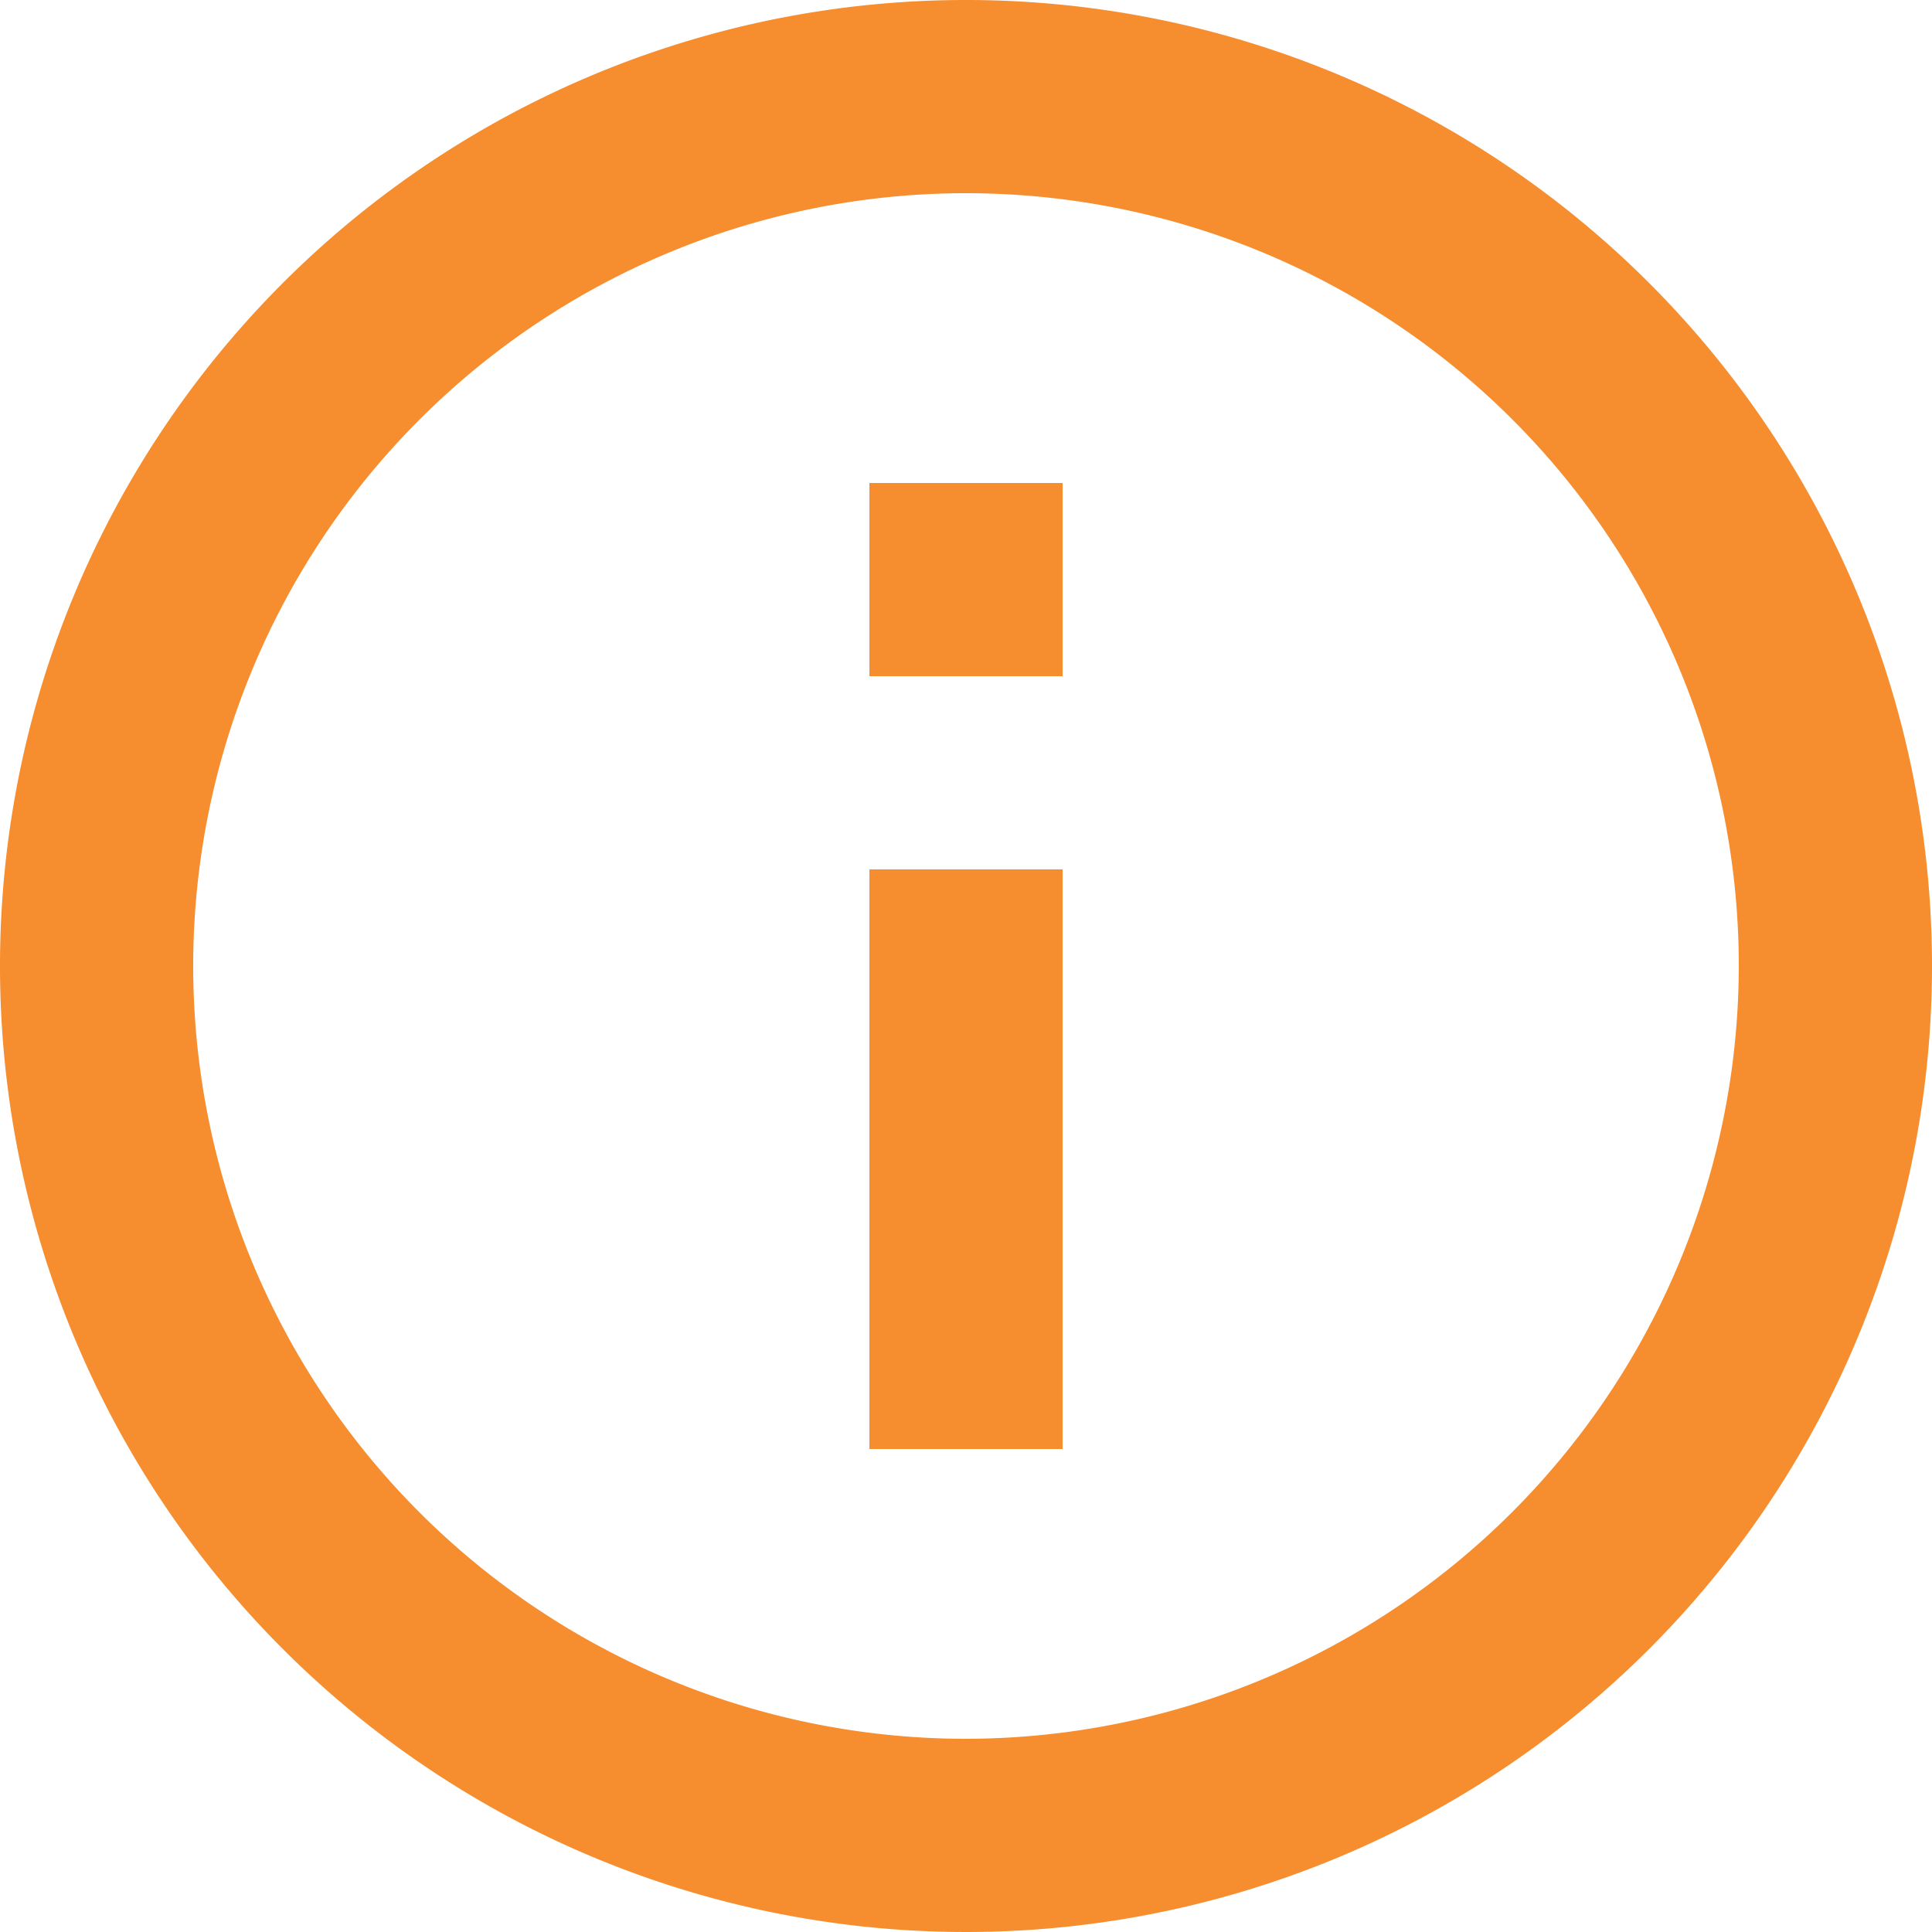 <svg xmlns="http://www.w3.org/2000/svg" width="20" height="20" viewBox="0 0 20 20">
  <path id="Icon_material-info-outline" data-name="Icon material-info-outline" d="M12,18h2V12H12ZM13,3A10,10,0,1,0,23,13,10,10,0,0,0,13,3Zm0,18a8,8,0,1,1,8-8A8.011,8.011,0,0,1,13,21ZM12,10h2V8H12Z" transform="translate(-3 -3)" fill="#f68d2e"/>
</svg>

